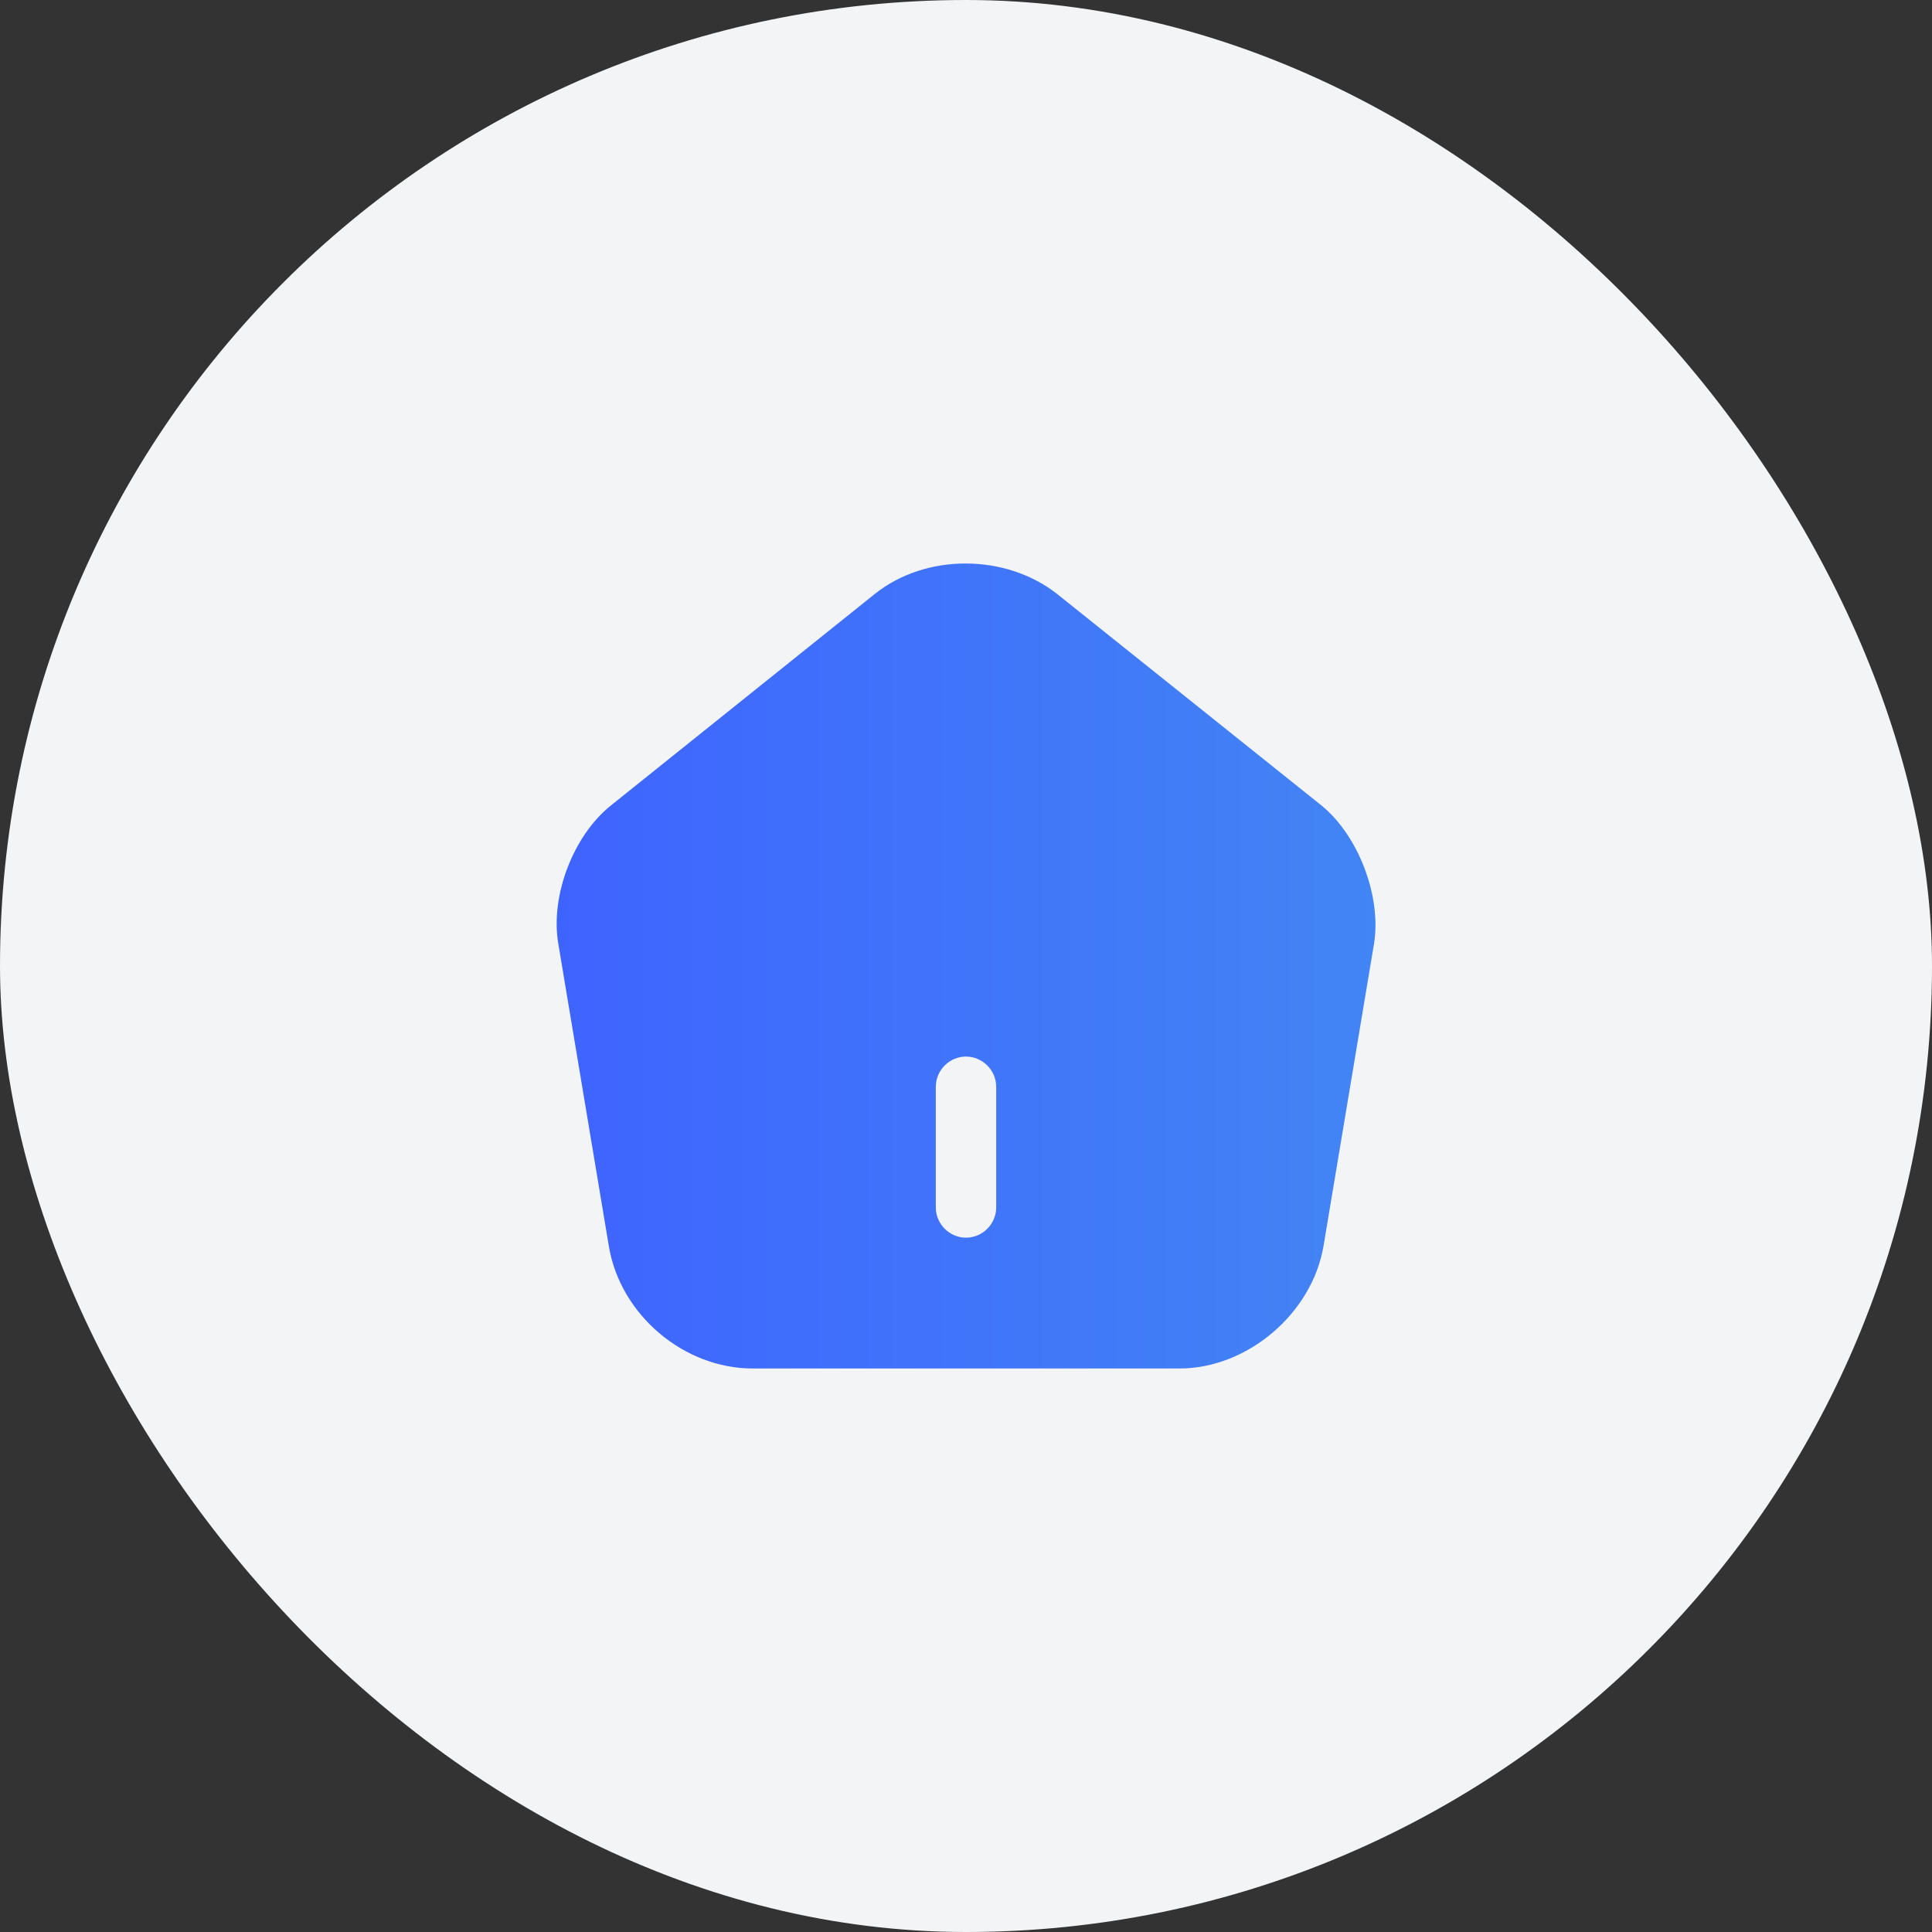 <svg width="48" height="48" viewBox="0 0 48 48" fill="none" xmlns="http://www.w3.org/2000/svg">
<rect x="0" y="0" width="48" height="48" fill="#333333" stroke="none"/>
<rect width="48" height="48" rx="24" fill="#F3F4F6"/>
<path d="M32.83 20.01L26.28 14.77C25 13.75 23 13.74 21.73 14.76L15.18 20.01C14.24 20.76 13.67 22.26 13.87 23.44L15.13 30.98C15.42 32.67 16.99 34 18.7 34H29.3C30.99 34 32.59 32.64 32.88 30.97L34.14 23.43C34.32 22.26 33.75 20.76 32.83 20.01ZM24.75 30C24.75 30.41 24.41 30.75 24 30.75C23.59 30.75 23.25 30.41 23.25 30V27C23.25 26.59 23.59 26.25 24 26.25C24.41 26.25 24.75 26.59 24.75 27V30Z" fill="url(#paint0_linear_52_3272)"/>
<defs>
<linearGradient id="paint0_linear_52_3272" x1="13.847" y1="24.018" x2="34.208" y2="24.018" gradientUnits="userSpaceOnUse">
<stop stop-color="#3E64FF"/>
<stop offset="1" stop-color="#4285F4"/>
</linearGradient>
</defs>
</svg>
